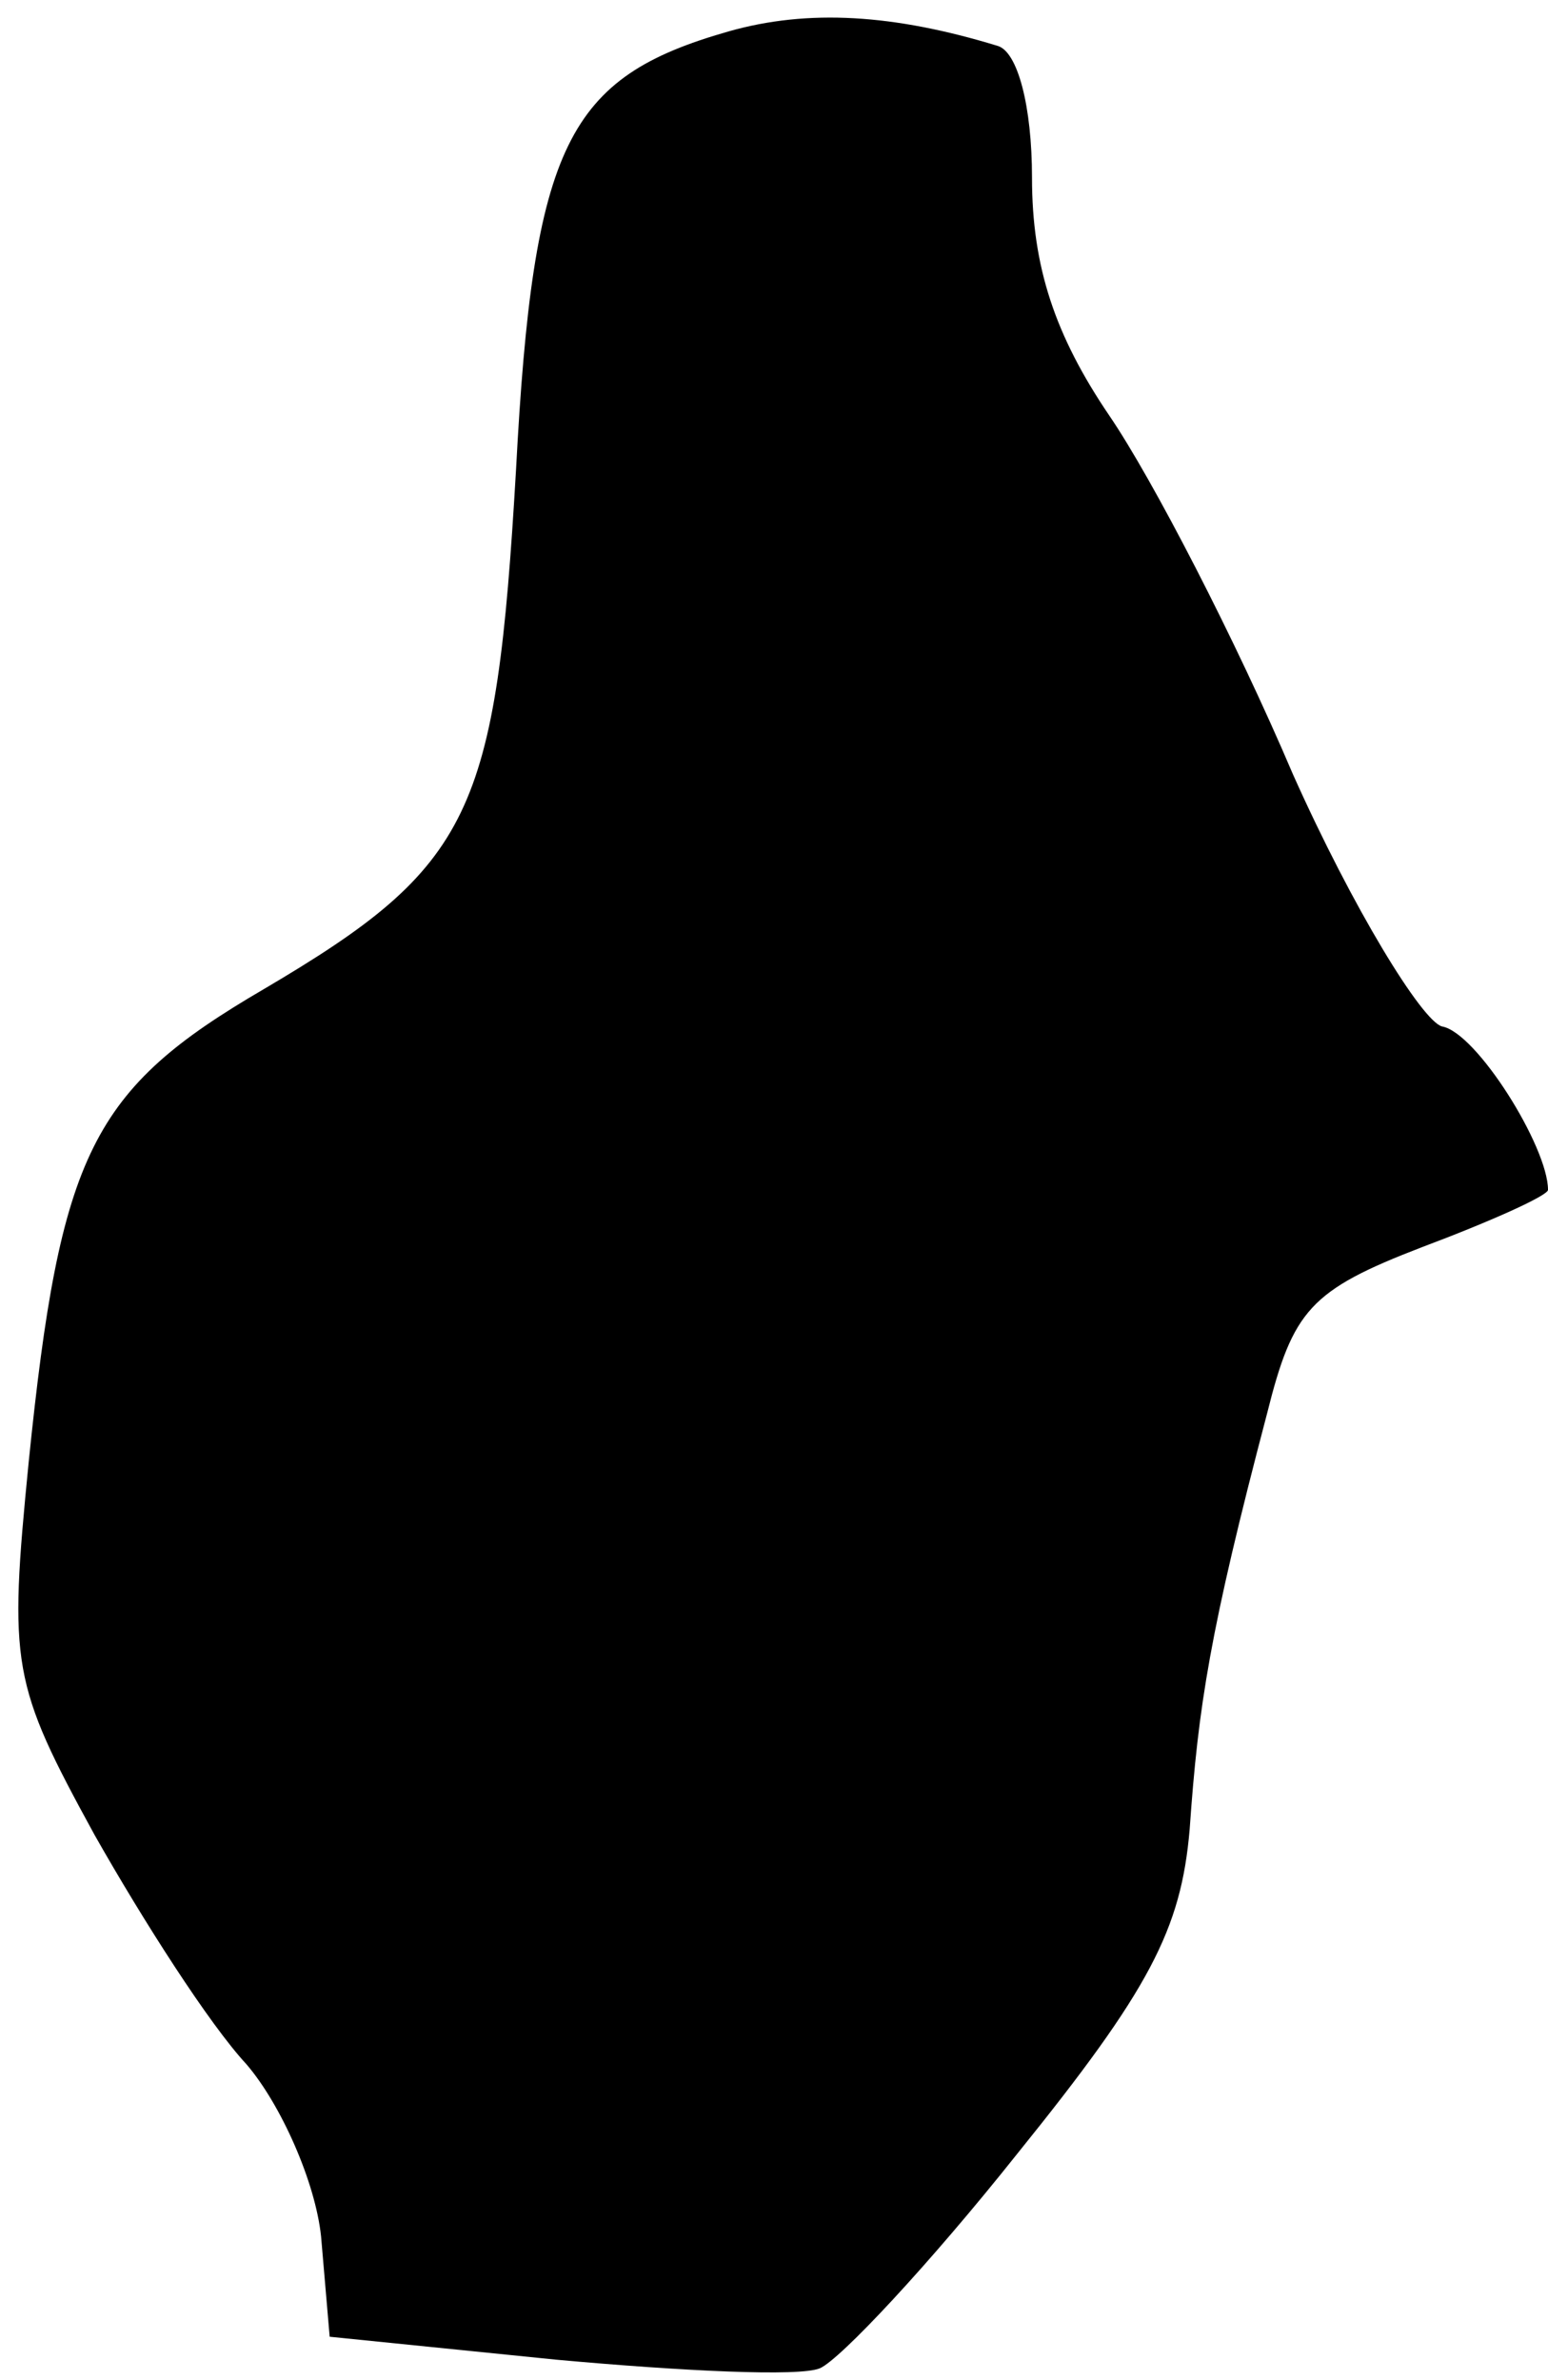 <?xml version="1.0" standalone="no"?>
<!DOCTYPE svg PUBLIC "-//W3C//DTD SVG 20010904//EN"
 "http://www.w3.org/TR/2001/REC-SVG-20010904/DTD/svg10.dtd">
<svg version="1.0" xmlns="http://www.w3.org/2000/svg"
 width="54pt" height="83pt" viewBox="0 0 54 83"
 preserveAspectRatio="xMidYMid meet">
<g transform="translate(0,83) scale(0.1,-0.1)"
fill="#000000" stroke="none">
<path fill="#000000" stroke="none" d="M254 819 c-56 -16 -68 -39 -74 -153 -7
-120 -15 -138 -88 -181 -60 -35 -71 -57 -82 -165 -7 -71 -6 -77 23 -130 17
-30 40 -66 53 -80 12 -14 24 -41 26 -60 l3 -35 79 -8 c44 -4 85 -6 92 -3 7 3
38 36 69 75 46 57 57 78 60 113 3 43 7 69 27 145 9 36 15 43 54 58 24 9 44 18
44 20 0 15 -25 55 -37 57 -7 2 -31 41 -52 88 -20 47 -49 103 -64 125 -19 28
-27 52 -27 83 0 25 -5 44 -12 46 -36 11 -66 13 -94 5z"/>
</g>
</svg>
